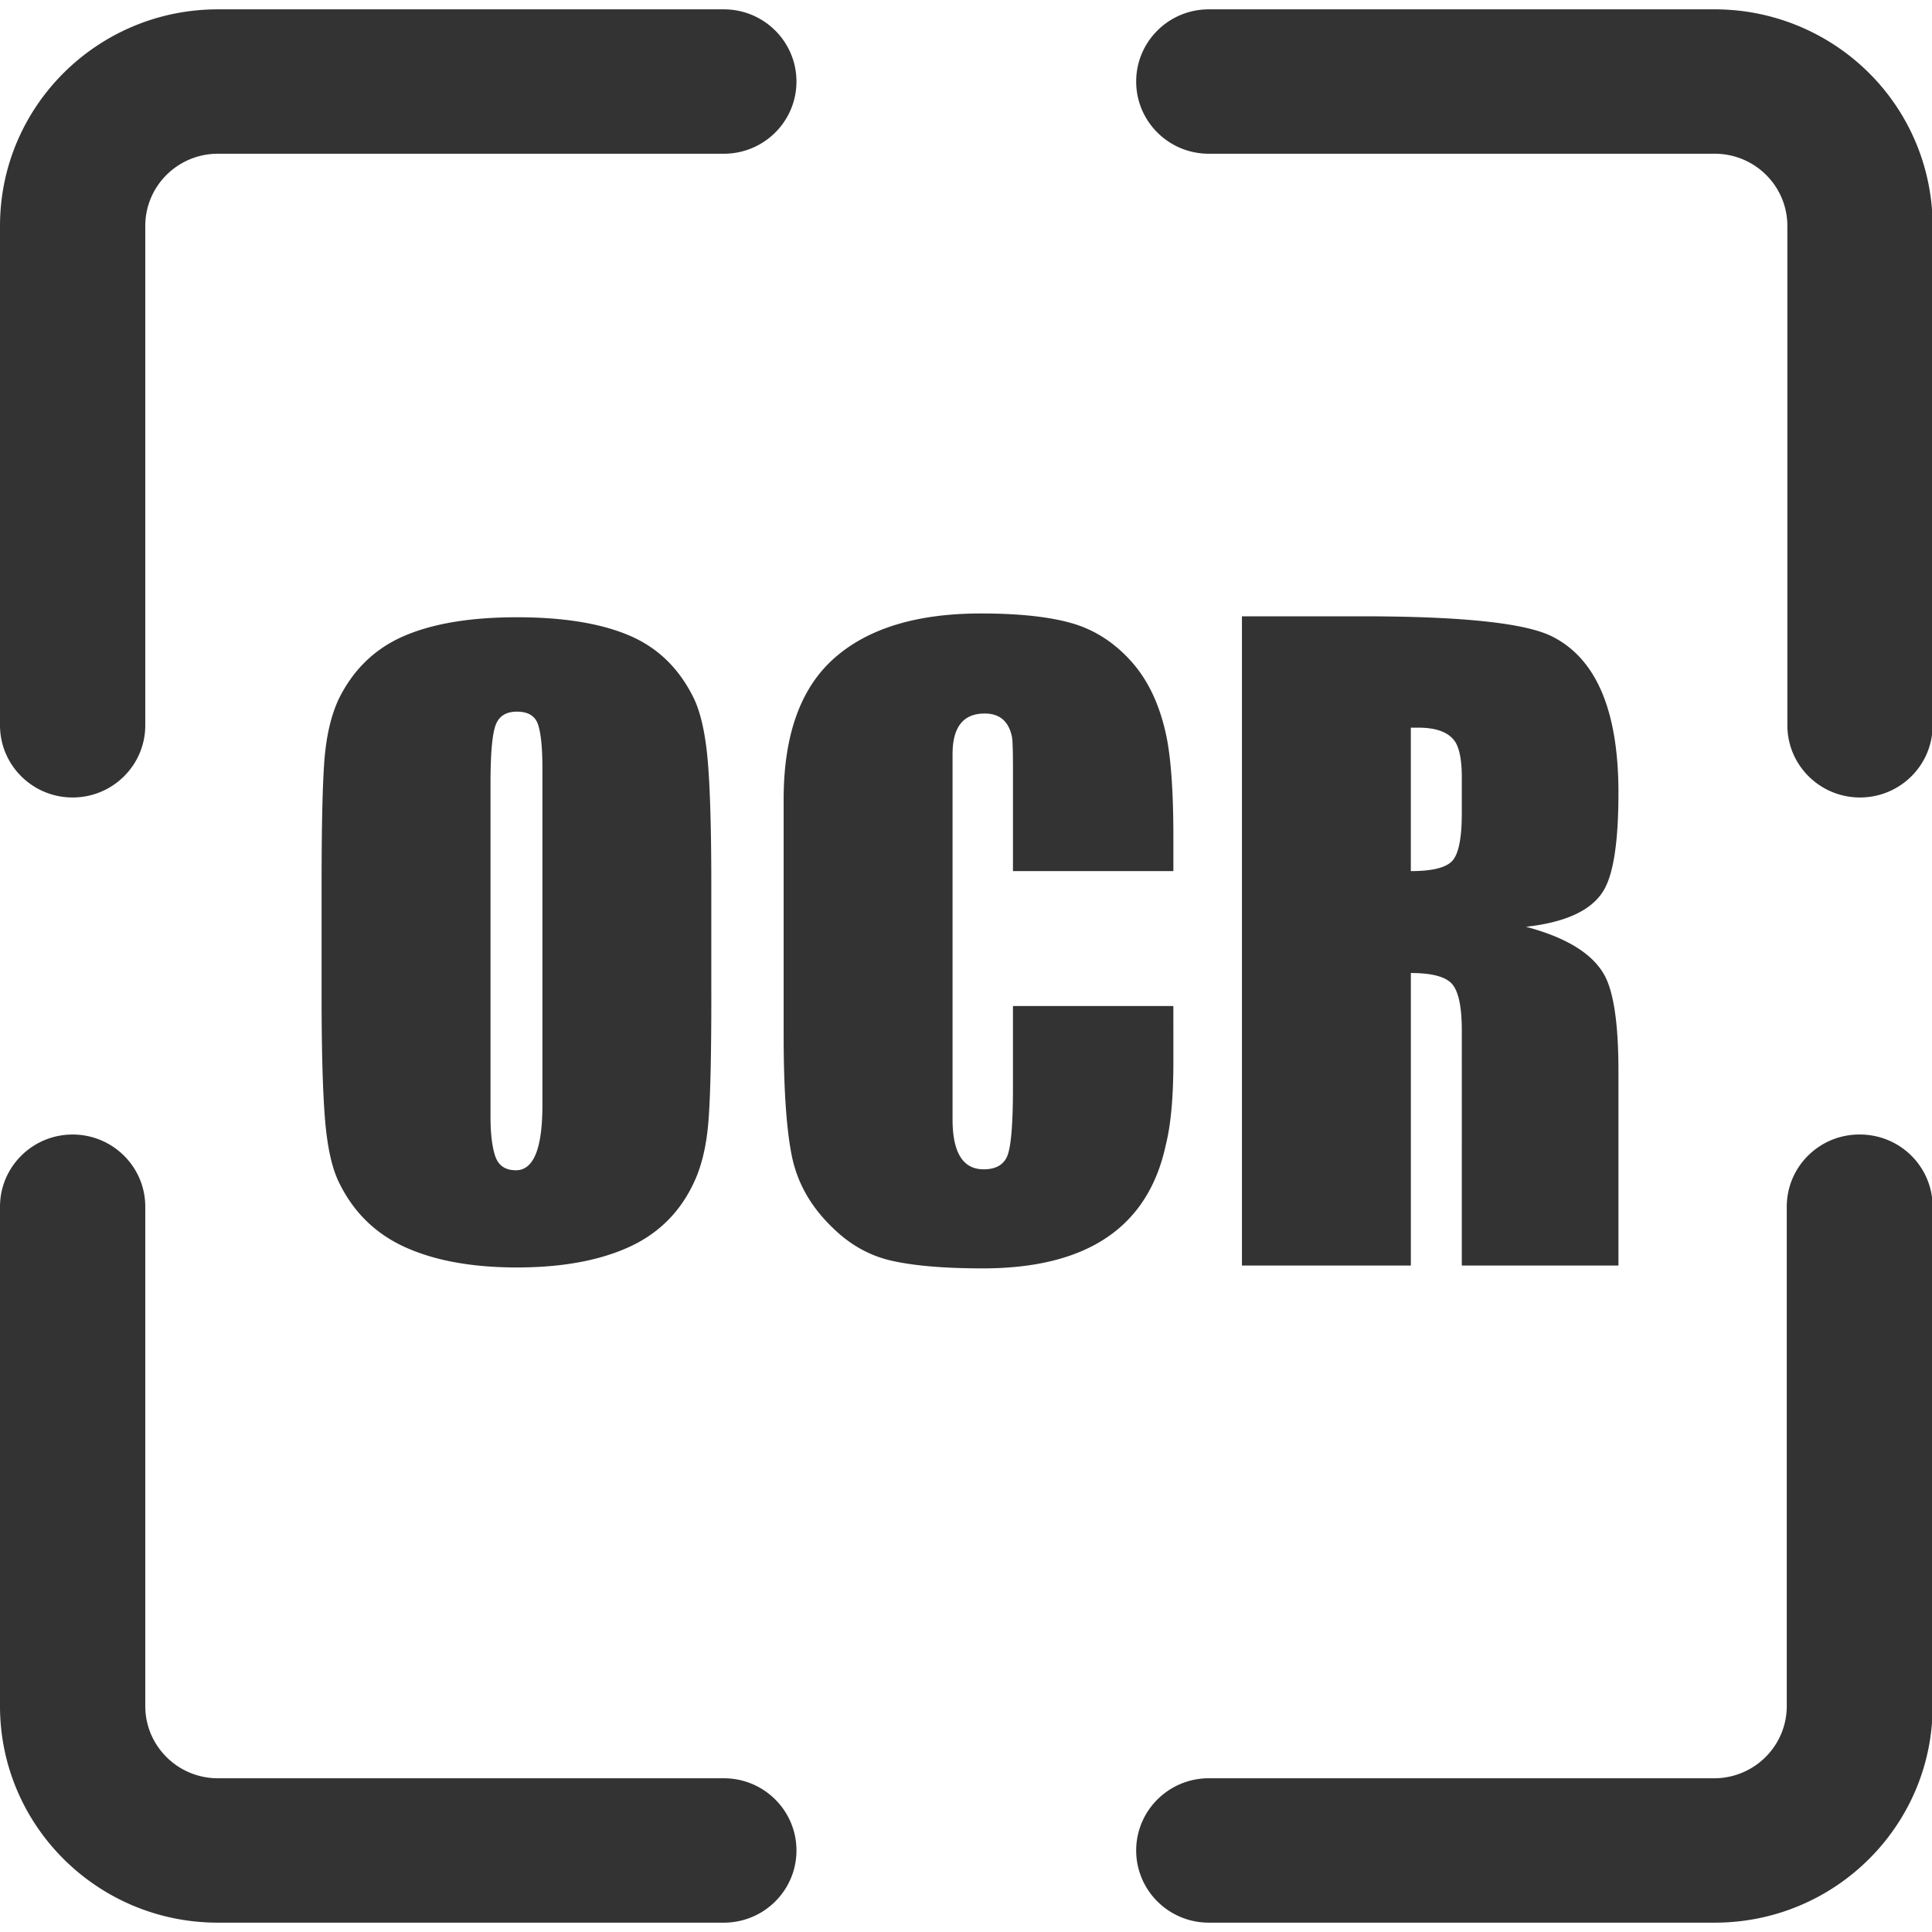 <svg t="1724035120018" class="icon" viewBox="0 0 1034 1024" version="1.1" xmlns="http://www.w3.org/2000/svg" p-id="41048" width="200" height="200"><path d="M387.392 946.724H116.622c-21.463 0-38.871-17.305-38.871-38.643V640.828c0-21.338-17.408-38.633-38.881-38.633C17.408 602.195 0 619.489 0 640.828v267.253C0 972.107 52.214 1024 116.622 1024h270.77c21.473 0 38.871-17.294 38.871-38.643 0-21.338-17.398-38.633-38.871-38.633z m607.749-344.54c-21.473 0-38.871 17.305-38.871 38.643v267.253c0 21.338-17.408 38.643-38.881 38.643H646.95a38.922 38.922 0 0 0-33.668 19.322 38.436 38.436 0 0 0 0 38.633A38.922 38.922 0 0 0 646.95 1024h270.77C982.129 1024 1034.343 972.107 1034.343 908.081V640.828c0-10.302-4.137-20.17-11.502-27.431a38.995 38.995 0 0 0-27.7-11.202zM38.871 421.806c21.473 0 38.881-17.294 38.881-38.633V115.92c0-21.338 17.408-38.643 38.871-38.643h270.77c21.473 0 38.871-17.294 38.871-38.633C426.263 17.305 408.876 0.001 387.392 0.001H116.622C52.214 0.001 0 51.904 0 115.92v267.253c0 21.338 17.408 38.633 38.871 38.633zM917.39 0.001a116.984 116.984 0 0 1 82.675 33.833A115.567 115.567 0 0 1 1034.343 115.92v267.253c0 21.338-17.408 38.633-38.871 38.633-21.473 0-38.881-17.294-38.881-38.633V115.92c0-21.338-17.408-38.643-38.871-38.643H646.95c-21.473 0-38.871-17.294-38.871-38.633C608.08 17.305 625.467 0.001 646.95 0.001h270.439zM380.7 527.878c0 31.651-0.507 53.962-1.52 66.922-1.003 12.96-3.527 23.821-7.571 32.582-7.406 16.156-19.104 27.855-35.106 35.095-15.991 7.24-35.933 10.861-59.847 10.861-23.893 0-43.856-3.62-59.847-10.861-15.991-7.24-27.865-18.939-35.602-35.106-3.703-7.737-6.144-19.104-7.323-34.092-1.179-14.977-1.769-36.781-1.769-65.401v-59.092c0-31.651 0.507-53.951 1.51-66.922 1.014-12.96 3.537-23.821 7.582-32.571 7.737-15.825 19.363-27.1 34.847-33.833 15.484-6.734 35.685-10.106 60.612-10.106 24.907 0 45.025 3.279 60.344 9.847 15.319 6.568 26.852 17.936 34.599 34.092 3.703 8.078 6.144 19.611 7.323 34.599 1.179 14.977 1.758 36.616 1.758 64.895v59.092z m-90.402 58.585V414.255v-8.078c0-10.778-0.765-18.515-2.276-23.242-1.52-4.706-5.306-7.065-11.367-7.065s-9.93 2.607-11.616 7.83c-1.686 5.213-2.524 15.401-2.524 30.554v178.279c0 9.102 0.838 16.167 2.524 21.204 1.686 5.068 5.389 7.582 11.109 7.582 9.433 0 14.15-11.616 14.15-34.847z m337.692-39.895v16.663c0 18.856-1.345 33.668-4.034 44.446-9.433 44.104-42.098 66.157-97.983 66.157-20.201 0-36.367-1.345-48.49-4.034-12.122-2.689-22.89-8.751-32.323-18.184-11.45-11.109-18.597-23.904-21.463-38.374-2.865-14.481-4.293-36.036-4.293-64.646v-125.776c0-34.34 8.999-59.506 27.017-75.497 18.018-15.991 44.197-23.997 78.538-23.997 20.542 0 36.864 1.779 48.986 5.306 12.122 3.537 22.735 10.447 31.827 20.708 9.082 10.271 15.308 23.821 18.68 40.66 2.358 12.122 3.537 29.789 3.537 53.031v18.184h-85.85v-45.459-8.585c0-10.095-0.176-15.991-0.517-17.677-1.676-8.42-6.558-12.619-14.646-12.619-11.44 0-17.17 7.24-17.17 21.721v195.449c0 17.842 5.554 26.769 16.663 26.769 7.075 0 11.45-2.865 13.136-8.585 1.686-5.73 2.524-17.346 2.524-34.857v-43.939h85.85v13.136zM866.2 672.323h-83.844V546.568c0-12.464-1.686-20.708-5.058-24.752-3.362-4.034-10.768-6.061-22.218-6.061V672.323h-90.402V324.846h64.129c53.207 0 87.05 3.537 101.521 10.612 23.904 11.781 35.861 39.719 35.861 83.833 0 26.272-2.689 43.773-8.078 52.524-6.403 10.447-20.201 16.839-41.415 19.197 21.545 5.72 35.519 14.305 41.922 25.755 5.048 9.092 7.571 26.262 7.571 51.51V672.323z m-83.844-241.922v-19.187c0-9.102-1.179-15.494-3.537-19.197-3.372-5.048-9.93-7.571-19.694-7.571H755.07v76.769c11.792 0 19.28-1.934 22.476-5.813 3.196-3.868 4.799-12.205 4.799-25z" fill="#333333" p-id="41049"></path></svg>

